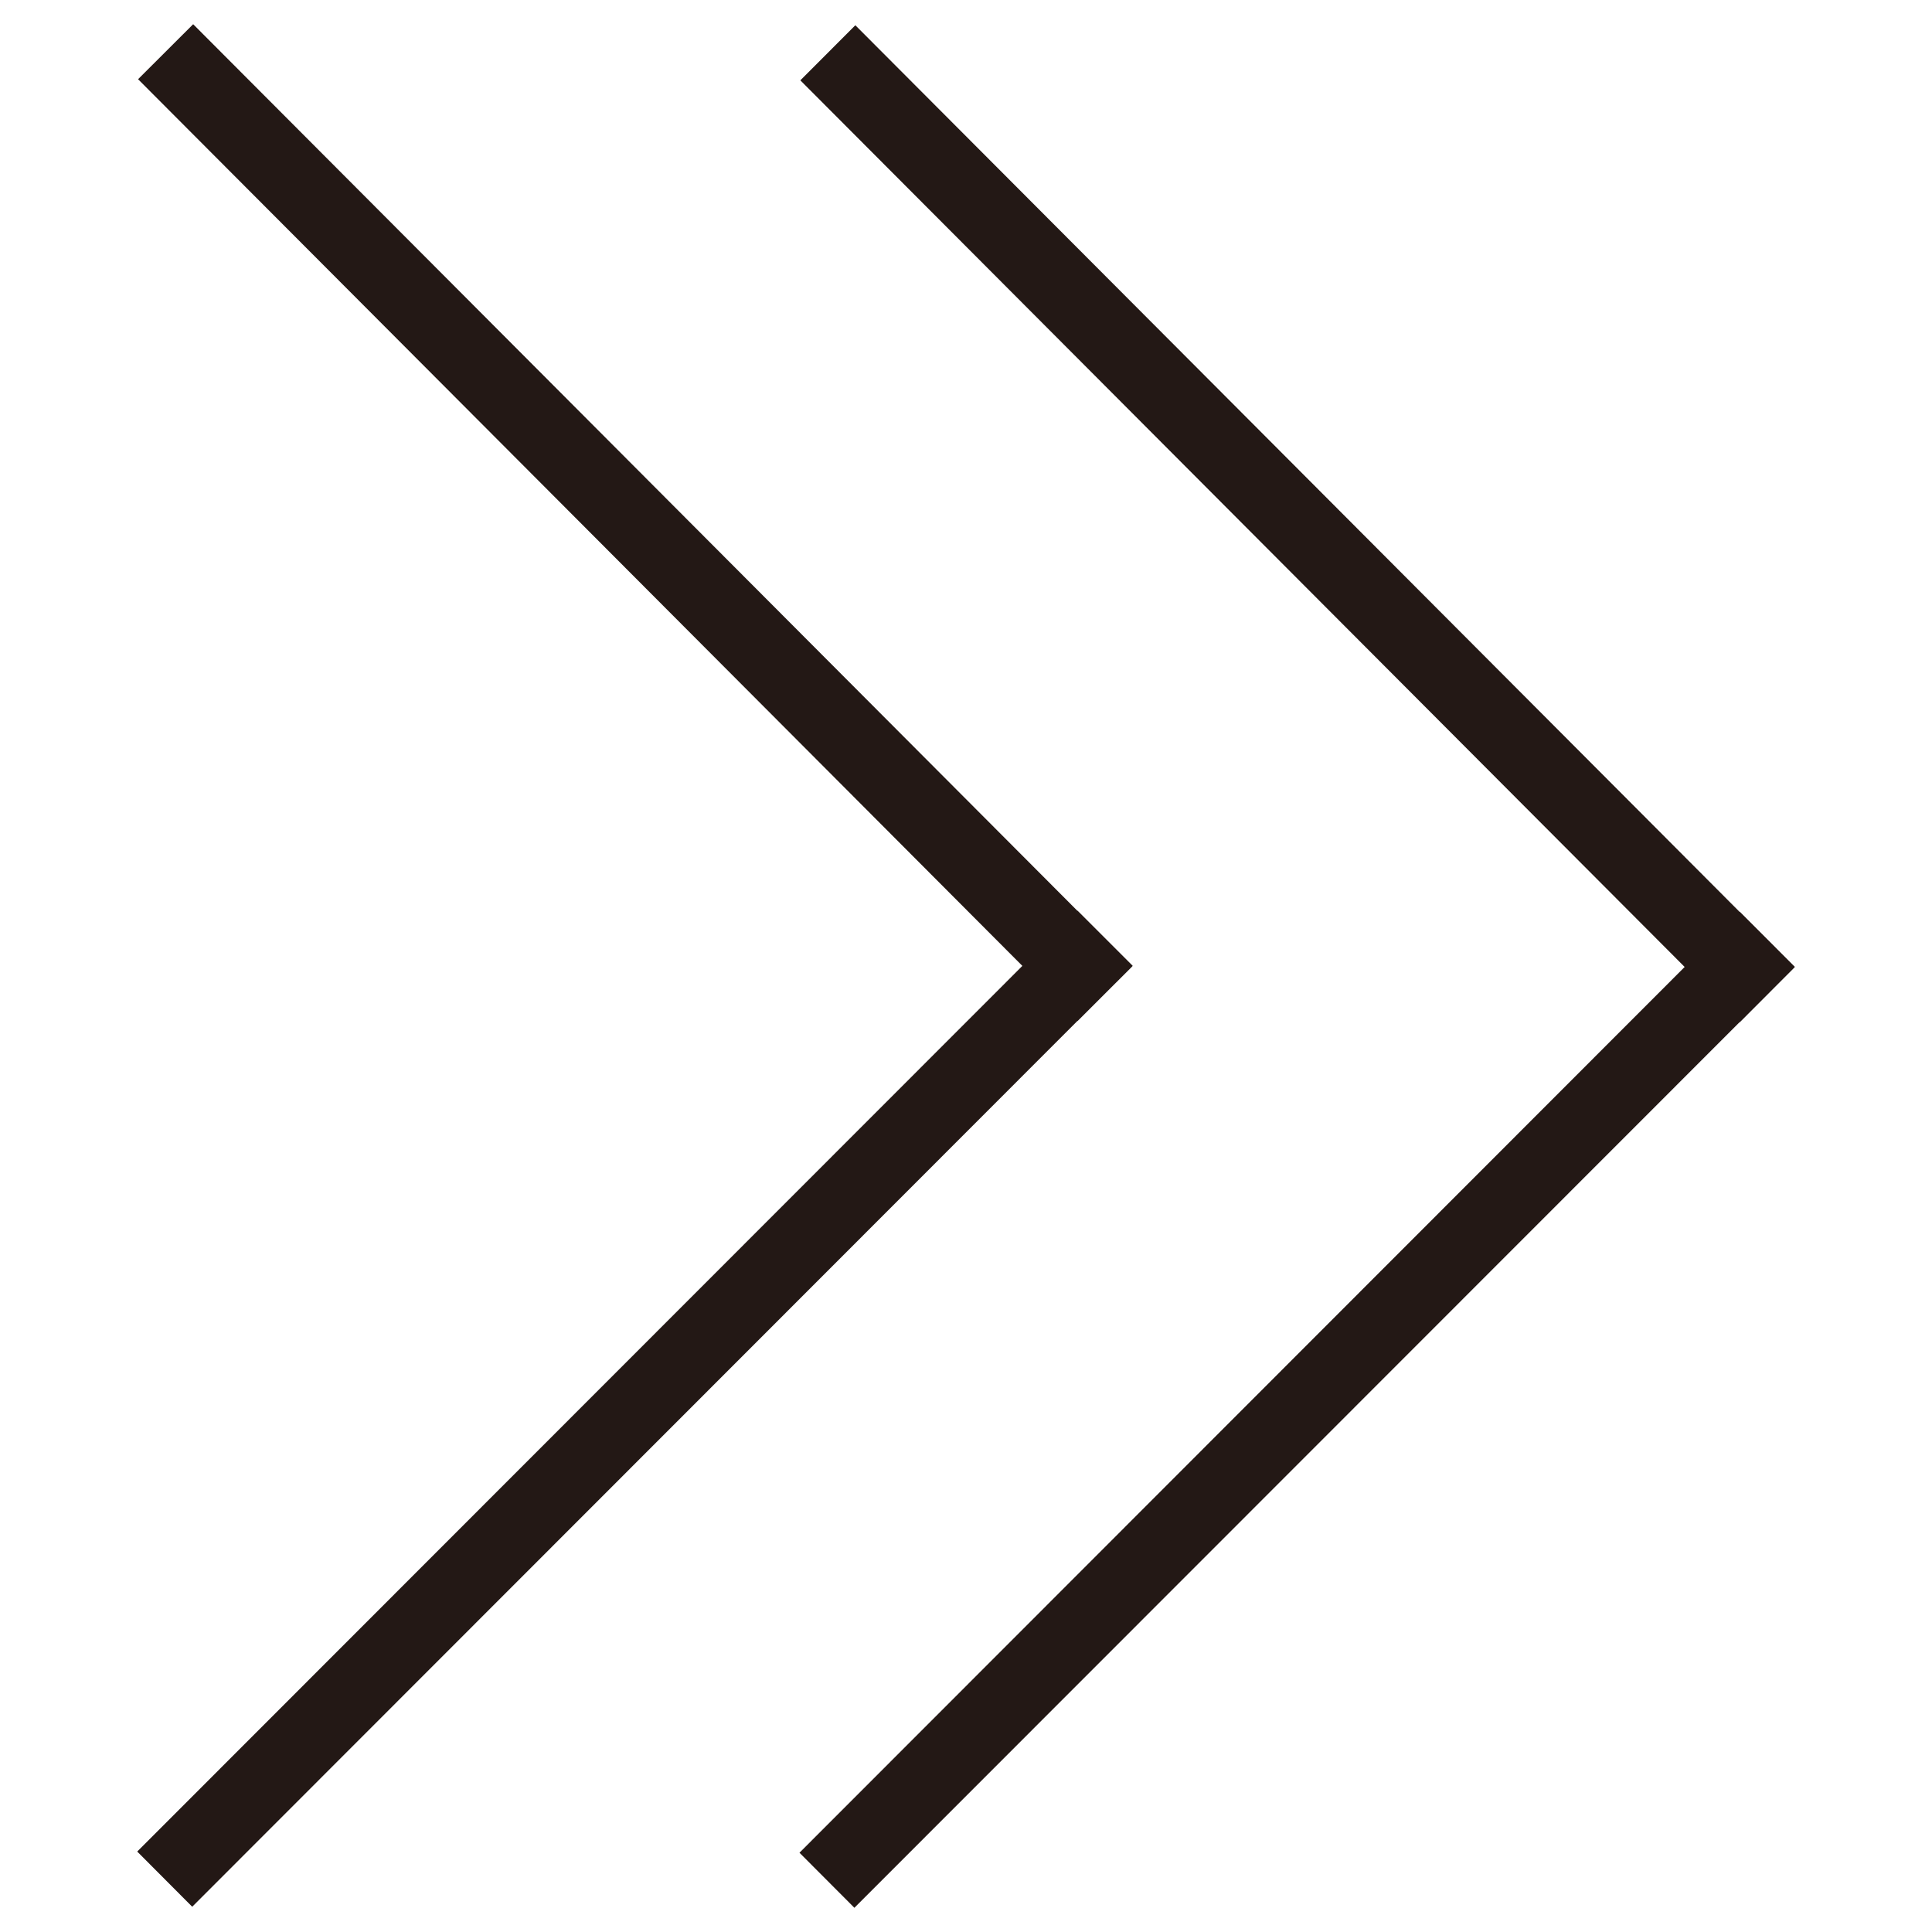 <?xml version="1.0" encoding="utf-8"?>
<!-- Generator: Adobe Illustrator 15.0.0, SVG Export Plug-In . SVG Version: 6.00 Build 0)  -->
<!DOCTYPE svg PUBLIC "-//W3C//DTD SVG 1.1//EN" "http://www.w3.org/Graphics/SVG/1.1/DTD/svg11.dtd">
<svg version="1.1" id="图层_1" xmlns="http://www.w3.org/2000/svg" xmlns:xlink="http://www.w3.org/1999/xlink" x="0px" y="0px"
	 width="1024px" height="1024px" viewBox="0 0 1024 1024" enable-background="new 0 0 1024 1024" xml:space="preserve">
<path fill="#231815" d="M571.108,541.208l29.118-29.086l-0.066-0.065l0.196-0.163l-29.248-29.248l-0.066,0.098L102.382,12.833
	L73.183,41.984l468.69,469.958L72.728,981.364l29.15,29.25l469.163-469.473L571.108,541.208L571.108,541.208z M424.198,42.584
	l468.707,469.927L423.743,981.983l29.103,29.184l469.18-469.406l0.064,0.098l29.184-29.25l-0.13-0.162l0.13-0.033l-29.118-29.151
	l-0.13,0.049L453.348,13.386L424.198,42.584L424.198,42.584z"/>
</svg>
